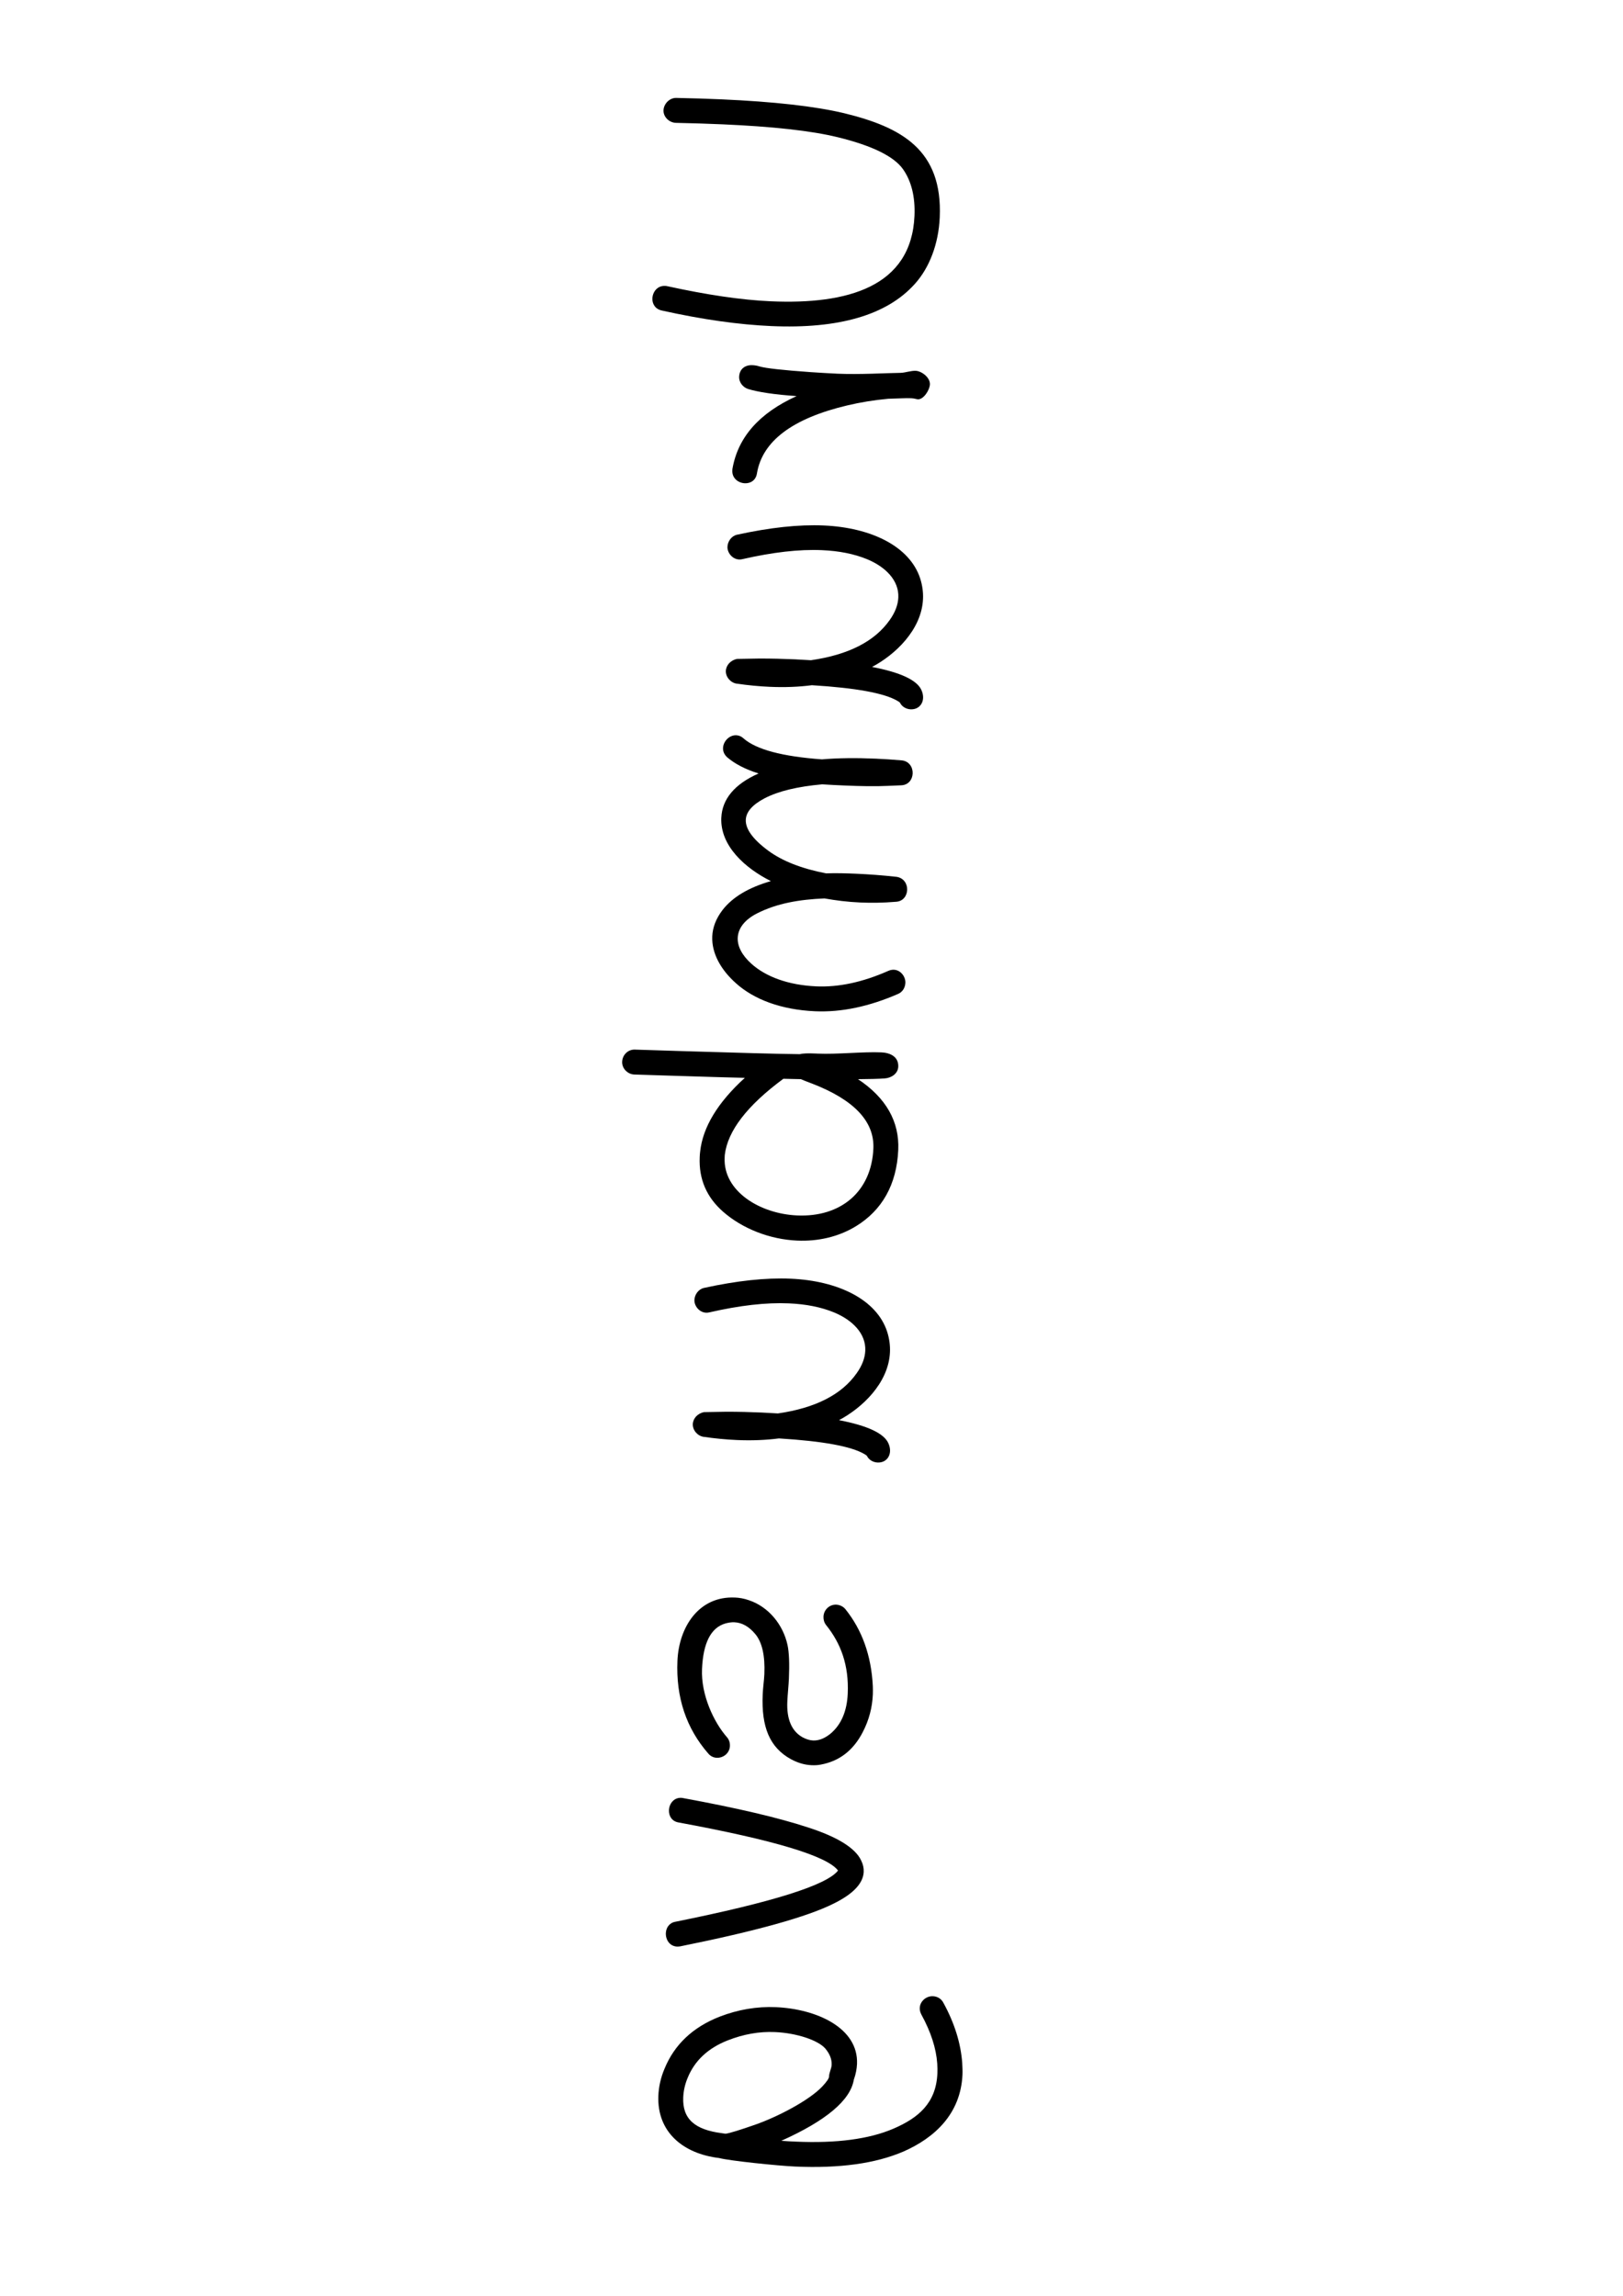 <?xml version="1.0" encoding="UTF-8" standalone="no"?>
<!-- Created with Inkscape (http://www.inkscape.org/) -->

<svg
   width="210mm"
   height="297mm"
   viewBox="0 0 210 297"
   version="1.1"
   id="svg1"
   inkscape:version="1.3.2 (1:1.3.2+202311252150+091e20ef0f)"
   sodipodi:docname="logo.svg"
   xmlns:inkscape="http://www.inkscape.org/namespaces/inkscape"
   xmlns:sodipodi="http://sodipodi.sourceforge.net/DTD/sodipodi-0.dtd"
   xmlns="http://www.w3.org/2000/svg"
   xmlns:svg="http://www.w3.org/2000/svg">
  <sodipodi:namedview
     id="namedview1"
     pagecolor="#ffffff"
     bordercolor="#000000"
     borderopacity="0.25"
     inkscape:showpageshadow="2"
     inkscape:pageopacity="0.0"
     inkscape:pagecheckerboard="0"
     inkscape:deskcolor="#d1d1d1"
     inkscape:document-units="mm"
     inkscape:zoom="0.44008137"
     inkscape:cx="414.69604"
     inkscape:cy="561.25984"
     inkscape:window-width="1130"
     inkscape:window-height="736"
     inkscape:window-x="70"
     inkscape:window-y="27"
     inkscape:window-maximized="1"
     inkscape:current-layer="layer1" />
  <defs
     id="defs1" />
  <g
     inkscape:label="Layer 1"
     inkscape:groupmode="layer"
     id="layer1">
    <g
       id="g1"
       transform="matrix(1,0.002,0.002,-1,-0.287,292.814)">
      <path
         style="font-size:50.8px;font-family:Chilanka;-inkscape-font-specification:Chilanka;stroke-width:0.265"
         d="m 118.081,265.125 c 0.103,2.454 -0.408,4.486 -1.486,6.021 -1.172,1.663 -3.994,3.047 -8.442,4.127 -3.441,0.839 -8.433,1.371 -14.926,1.643 -1.884,0.079 -3.917,0.139 -6.05,0.179 -0.892,0.037 -1.63,0.788 -1.595,1.631 0.035,0.843 0.787,1.606 1.631,1.595 2.034,-0.036 3.968,-0.092 5.802,-0.169 6.89,-0.288 12.202,-0.883 15.915,-1.759 7.472,-1.802 12.786,-4.731 12.421,-13.455 -0.143,-3.42 -1.316,-6.524 -3.216,-8.629 -3.594,-4.02 -9.803,-5.846 -18.551,-5.479 -4.164,0.174 -8.878,0.819 -14.167,1.984 -0.886,0.186 -1.253,0.897 -1.225,1.566 0.035,0.843 0.641,1.661 1.632,1.62 0.099,-0.004 0.198,-0.008 0.296,-0.037 5.117,-1.108 9.583,-1.767 13.4,-1.927 9.963,-0.417 18.179,1.92 18.563,11.09 z m 2.041,-21.809 c -0.029,-0.694 -0.802,-1.953 -1.545,-1.921 -0.198,0.008 -0.442,0.118 -0.863,0.135 -0.768,0.032 -1.491,-0.037 -2.982,-0.074 -1.844,-0.171 -3.619,-0.469 -5.3,-0.87 -7.072,-1.69 -10.969,-4.63 -11.664,-8.797 -0.139,-0.938 -0.85,-1.33 -1.569,-1.3 -0.843,0.035 -1.661,0.641 -1.62,1.632 0.003,0.074 0.006,0.124 0.009,0.198 0.694,4.117 3.457,7.254 8.291,9.459 -2.872,0.195 -4.969,0.506 -6.293,0.909 -0.612,0.199 -1.182,0.819 -1.15,1.587 0.042,0.991 0.759,1.532 1.701,1.493 0.273,-0.011 0.594,-0.05 0.937,-0.163 0.785,-0.231 2.984,-0.473 6.648,-0.725 1.263,-0.078 2.402,-0.15 3.443,-0.194 2.9,-0.121 6.385,0.105 8.198,0.128 0.597,0.025 1.303,0.293 1.923,0.267 0.743,-0.031 1.876,-0.848 1.838,-1.765 z M 95.247,207.763 98.104,207.818 c 1.614,0.007 3.152,-0.033 4.589,-0.093 0.719,-0.03 1.436,-0.085 2.106,-0.113 4.871,0.715 8.246,2.46 10.174,5.21 0.739,1.037 1.077,2.015 1.116,2.932 0.093,2.23 -1.696,3.969 -4.039,4.936 -1.684,0.691 -3.629,1.071 -5.86,1.164 -2.949,0.123 -6.367,-0.28 -10.278,-1.183 -1.104,-0.277 -1.98,0.728 -1.944,1.596 0.029,0.694 0.505,1.394 1.232,1.562 4.26,0.939 7.976,1.354 11.223,1.218 6.097,-0.255 11.135,-2.651 12.499,-6.854 0.285,-0.906 0.397,-1.779 0.362,-2.622 -0.169,-4.04 -3.656,-7.27 -6.576,-8.811 3.67,-0.7 5.789,-1.682 6.381,-2.948 0.638,-1.367 -0.108,-2.577 -1.372,-2.525 -0.57,0.024 -1.129,0.32 -1.403,0.878 -0.048,0.052 -0.145,0.105 -0.314,0.212 -1.672,0.989 -5.342,1.664 -11.063,2.003 -1.722,-0.226 -3.538,-0.299 -5.446,-0.219 -1.388,0.058 -2.822,0.193 -4.303,0.404 -0.765,0.107 -1.429,0.854 -1.396,1.647 0.032,0.743 0.629,1.389 1.455,1.553 z m -2.002,-20.547 c 0.101,2.404 1.696,4.348 4.808,5.732 -1.74,0.545 -3.076,1.246 -4.059,2.082 -0.407,0.365 -0.563,0.793 -0.545,1.214 0.036,0.867 0.815,1.679 1.707,1.642 0.322,-0.013 0.64,-0.126 0.951,-0.412 1.653,-1.435 5.017,-2.32 10.141,-2.684 2.093,0.185 4.428,0.212 6.981,0.105 1.066,-0.045 2.18,-0.116 3.343,-0.214 0.964,-0.09 1.452,-0.905 1.418,-1.698 -0.032,-0.768 -0.534,-1.492 -1.479,-1.527 l -1.716,-0.077 c -1.617,-0.081 -3.503,-0.052 -5.684,0.039 -0.892,0.037 -1.834,0.077 -2.824,0.143 -3.165,-0.29 -5.648,-0.881 -7.45,-1.823 -1.574,-0.828 -2.383,-1.762 -2.425,-2.778 -0.05,-1.19 0.912,-2.521 2.911,-3.995 1.831,-1.343 4.322,-2.316 7.499,-2.921 1.219,0.048 2.533,0.018 3.896,-0.039 1.636,-0.069 3.368,-0.191 5.222,-0.392 0.938,-0.139 1.401,-0.928 1.369,-1.696 -0.031,-0.743 -0.508,-1.468 -1.429,-1.529 -1.744,-0.15 -3.259,-0.161 -4.647,-0.103 -1.636,0.069 -3.117,0.255 -4.621,0.516 -3.208,-0.139 -6.159,-0.636 -8.747,-1.967 -1.599,-0.827 -2.415,-1.935 -2.466,-3.149 -0.046,-1.09 0.551,-2.257 1.771,-3.351 1.867,-1.667 4.751,-2.756 8.418,-2.91 2.875,-0.12 5.981,0.544 9.295,2.019 1.265,0.568 2.26,-0.566 2.22,-1.533 -0.025,-0.595 -0.321,-1.153 -0.904,-1.427 -3.768,-1.655 -7.351,-2.423 -10.771,-2.28 -4.411,0.185 -7.93,1.524 -10.251,3.607 -1.939,1.72 -3.165,3.857 -3.073,6.062 0.048,1.14 0.468,2.289 1.335,3.42 1.286,1.659 3.374,2.912 6.239,3.736 -3.332,1.654 -6.587,4.546 -6.435,8.189 z m 20.752,-30.313 c 1.214,-0.051 2.259,-0.591 2.206,-1.855 -0.036,-0.867 -0.855,-1.454 -1.752,-1.516 -0.847,-0.064 -2.015,-0.089 -3.455,-0.104 3.648,-2.412 5.381,-5.489 5.228,-9.132 -0.19,-4.535 -2.115,-7.831 -5.429,-9.877 -2.294,-1.418 -4.975,-2.001 -7.626,-1.89 -3.569,0.149 -7.086,1.538 -9.577,3.703 -2.156,1.878 -3.174,4.229 -3.056,7.055 0.01,0.248 0.02,0.471 0.055,0.718 0.331,3.164 2.252,6.361 5.763,9.565 -2.059,0.037 -4.811,0.127 -8.258,0.222 l -6.05,0.179 c -0.867,0.036 -1.606,0.787 -1.569,1.655 0.037,0.892 0.762,1.607 1.655,1.569 l 6.075,-0.18 c 7.241,-0.204 12.324,-0.342 15.278,-0.367 0.352,0.109 1.048,0.13 2.089,0.086 0.074,-0.003 0.124,-0.006 0.198,-0.009 2.528,-0.106 5.895,0.275 8.225,0.177 z m -0.993,-12.446 c 0.146,3.494 -2.493,6.286 -7.916,8.375 -0.685,0.252 -1.173,0.446 -1.49,0.584 -0.72,0.005 -1.488,0.037 -2.257,0.045 -4.689,-3.478 -7.21,-6.774 -7.564,-9.887 -0.006,-0.124 -0.009,-0.223 -0.015,-0.347 -0.182,-4.337 4.588,-7.243 9.395,-7.444 5.626,-0.236 9.612,3.073 9.847,8.674 z m -21.837,-34.14 2.857,0.054 c 1.614,0.007 3.152,-0.033 4.589,-0.093 0.719,-0.03 1.436,-0.085 2.106,-0.113 4.871,0.715 8.246,2.46 10.174,5.21 0.739,1.037 1.077,2.015 1.116,2.932 0.093,2.23 -1.696,3.969 -4.039,4.936 -1.684,0.691 -3.629,1.071 -5.86,1.164 -2.949,0.124 -6.367,-0.28 -10.278,-1.183 -1.104,-0.277 -1.98,0.728 -1.944,1.596 0.029,0.694 0.505,1.394 1.232,1.562 4.26,0.939 7.976,1.354 11.223,1.218 6.097,-0.255 11.135,-2.651 12.499,-6.854 0.285,-0.906 0.397,-1.779 0.362,-2.622 -0.169,-4.04 -3.656,-7.27 -6.576,-8.811 3.67,-0.7 5.789,-1.682 6.381,-2.948 0.638,-1.367 -0.108,-2.577 -1.372,-2.524 -0.57,0.023 -1.129,0.32 -1.403,0.878 -0.048,0.052 -0.145,0.105 -0.314,0.212 -1.672,0.989 -5.343,1.664 -11.063,2.003 -1.722,-0.226 -3.538,-0.299 -5.446,-0.219 -1.388,0.058 -2.822,0.193 -4.303,0.404 -0.765,0.106 -1.429,0.854 -1.396,1.647 0.032,0.743 0.629,1.389 1.455,1.553 z m 4.011,-23.976 c 0.595,-0.025 1.211,-0.125 1.847,-0.35 2.546,-0.851 4.412,-3.139 4.997,-5.77 0.208,-0.952 0.271,-2.42 0.189,-4.377 -0.036,-0.867 -0.157,-1.98 -0.199,-2.971 -0.095,-2.28 0.585,-3.823 1.992,-4.602 0.462,-0.243 0.902,-0.385 1.349,-0.404 0.768,-0.032 1.526,0.284 2.272,0.898 1.364,1.159 2.107,2.891 2.203,5.171 0.154,3.668 -0.895,6.492 -2.831,8.882 -0.235,0.308 -0.344,0.685 -0.327,1.081 0.036,0.867 0.761,1.582 1.654,1.544 0.446,-0.019 0.909,-0.237 1.192,-0.596 2.147,-2.672 3.35,-5.974 3.556,-9.931 0.009,-0.373 0.019,-0.721 0.005,-1.068 -0.072,-1.71 -0.486,-3.306 -1.27,-4.838 -1.218,-2.407 -3.04,-3.82 -5.467,-4.265 -0.401,-0.083 -0.798,-0.091 -1.195,-0.074 -0.892,0.037 -1.775,0.298 -2.673,0.782 -2.718,1.504 -3.825,4.108 -3.647,8.37 0.036,0.867 0.175,1.805 0.208,2.598 0.101,2.404 -0.298,4.158 -1.197,5.214 -0.804,0.952 -1.701,1.462 -2.693,1.503 -0.372,0.016 -0.747,-0.043 -1.148,-0.151 -1.885,-0.542 -2.886,-2.511 -3.028,-5.906 -0.139,-3.321 1.525,-6.866 3.255,-8.826 0.284,-0.335 0.392,-0.712 0.374,-1.158 -0.064,-0.941 -0.883,-1.527 -1.701,-1.493 -0.397,0.016 -0.787,0.182 -1.094,0.542 -2.843,3.247 -4.216,7.227 -4.015,12.01 0.183,4.362 2.759,8.375 7.393,8.181 z M 88.579,60.375 c 6.924,-1.258 12.284,-2.5 16.129,-3.754 3.846,-1.229 6.145,-2.665 6.897,-4.261 0.252,-0.507 0.356,-0.983 0.335,-1.479 -0.062,-1.487 -1.362,-2.873 -3.922,-4.131 -3.373,-1.696 -9.98,-3.554 -19.796,-5.551 -0.15,-0.019 -0.275,-0.038 -0.399,-0.033 -0.991,0.042 -1.501,0.907 -1.466,1.75 0.028,0.669 0.428,1.323 1.228,1.463 12.545,2.553 19.564,4.767 21.034,6.666 -1.386,1.87 -8.252,3.921 -20.62,6.176 -0.913,0.138 -1.304,0.874 -1.274,1.593 0.035,0.818 0.615,1.638 1.581,1.597 0.074,-0.003 0.173,-0.007 0.272,-0.036 z m 22.544,-34.36 c -0.026,-0.62 -0.154,-1.309 -0.407,-2.019 -0.434,-2.663 -3.574,-5.312 -9.369,-7.925 0.643,-0.052 1.288,-0.079 1.907,-0.105 5.254,-0.22 9.473,0.348 12.609,1.706 3.186,1.381 5.5,3.295 5.661,7.136 0.017,0.397 0.011,0.844 -0.02,1.292 -0.141,1.967 -0.822,4.081 -2.068,6.343 -0.668,1.244 0.374,2.417 1.49,2.371 0.545,-0.023 1.055,-0.292 1.332,-0.801 1.477,-2.669 2.286,-5.284 2.478,-7.825 0.028,-0.523 0.057,-1.02 0.037,-1.491 -0.215,-5.13 -3.621,-8.215 -7.618,-9.984 -3.616,-1.562 -8.26,-2.211 -14.01,-1.97 -2.23,0.093 -8.51,0.729 -9.836,1.082 -4.645,0.542 -8.078,3.342 -7.879,8.076 0.047,1.115 0.295,2.297 0.791,3.467 1.273,3.124 3.651,5.383 7.135,6.752 2.372,0.919 4.798,1.338 7.276,1.235 5.204,-0.218 10.689,-2.632 10.492,-7.341 z m -3.281,-0.086 c 0.03,0.719 -0.263,1.426 -0.831,2.095 -0.924,1.057 -3.665,1.991 -6.515,2.11 -2.032,0.085 -4.058,-0.277 -6.103,-1.085 -2.55,-1.01 -4.281,-2.626 -5.195,-4.897 -0.332,-0.805 -0.516,-1.642 -0.551,-2.484 -0.117,-2.8 1.513,-4.185 4.995,-4.628 0.074,-0.003 0.247,-0.035 0.494,-0.07 0.549,0.076 1.807,0.471 3.772,1.158 2.923,1.02 7.009,3.157 8.724,4.972 0.572,0.622 0.862,1.031 0.873,1.279 0.025,0.595 0.315,1.005 0.338,1.55 z"
         id="text1"
         aria-label="Urumbu svg" />
    </g>
  </g>
</svg>
